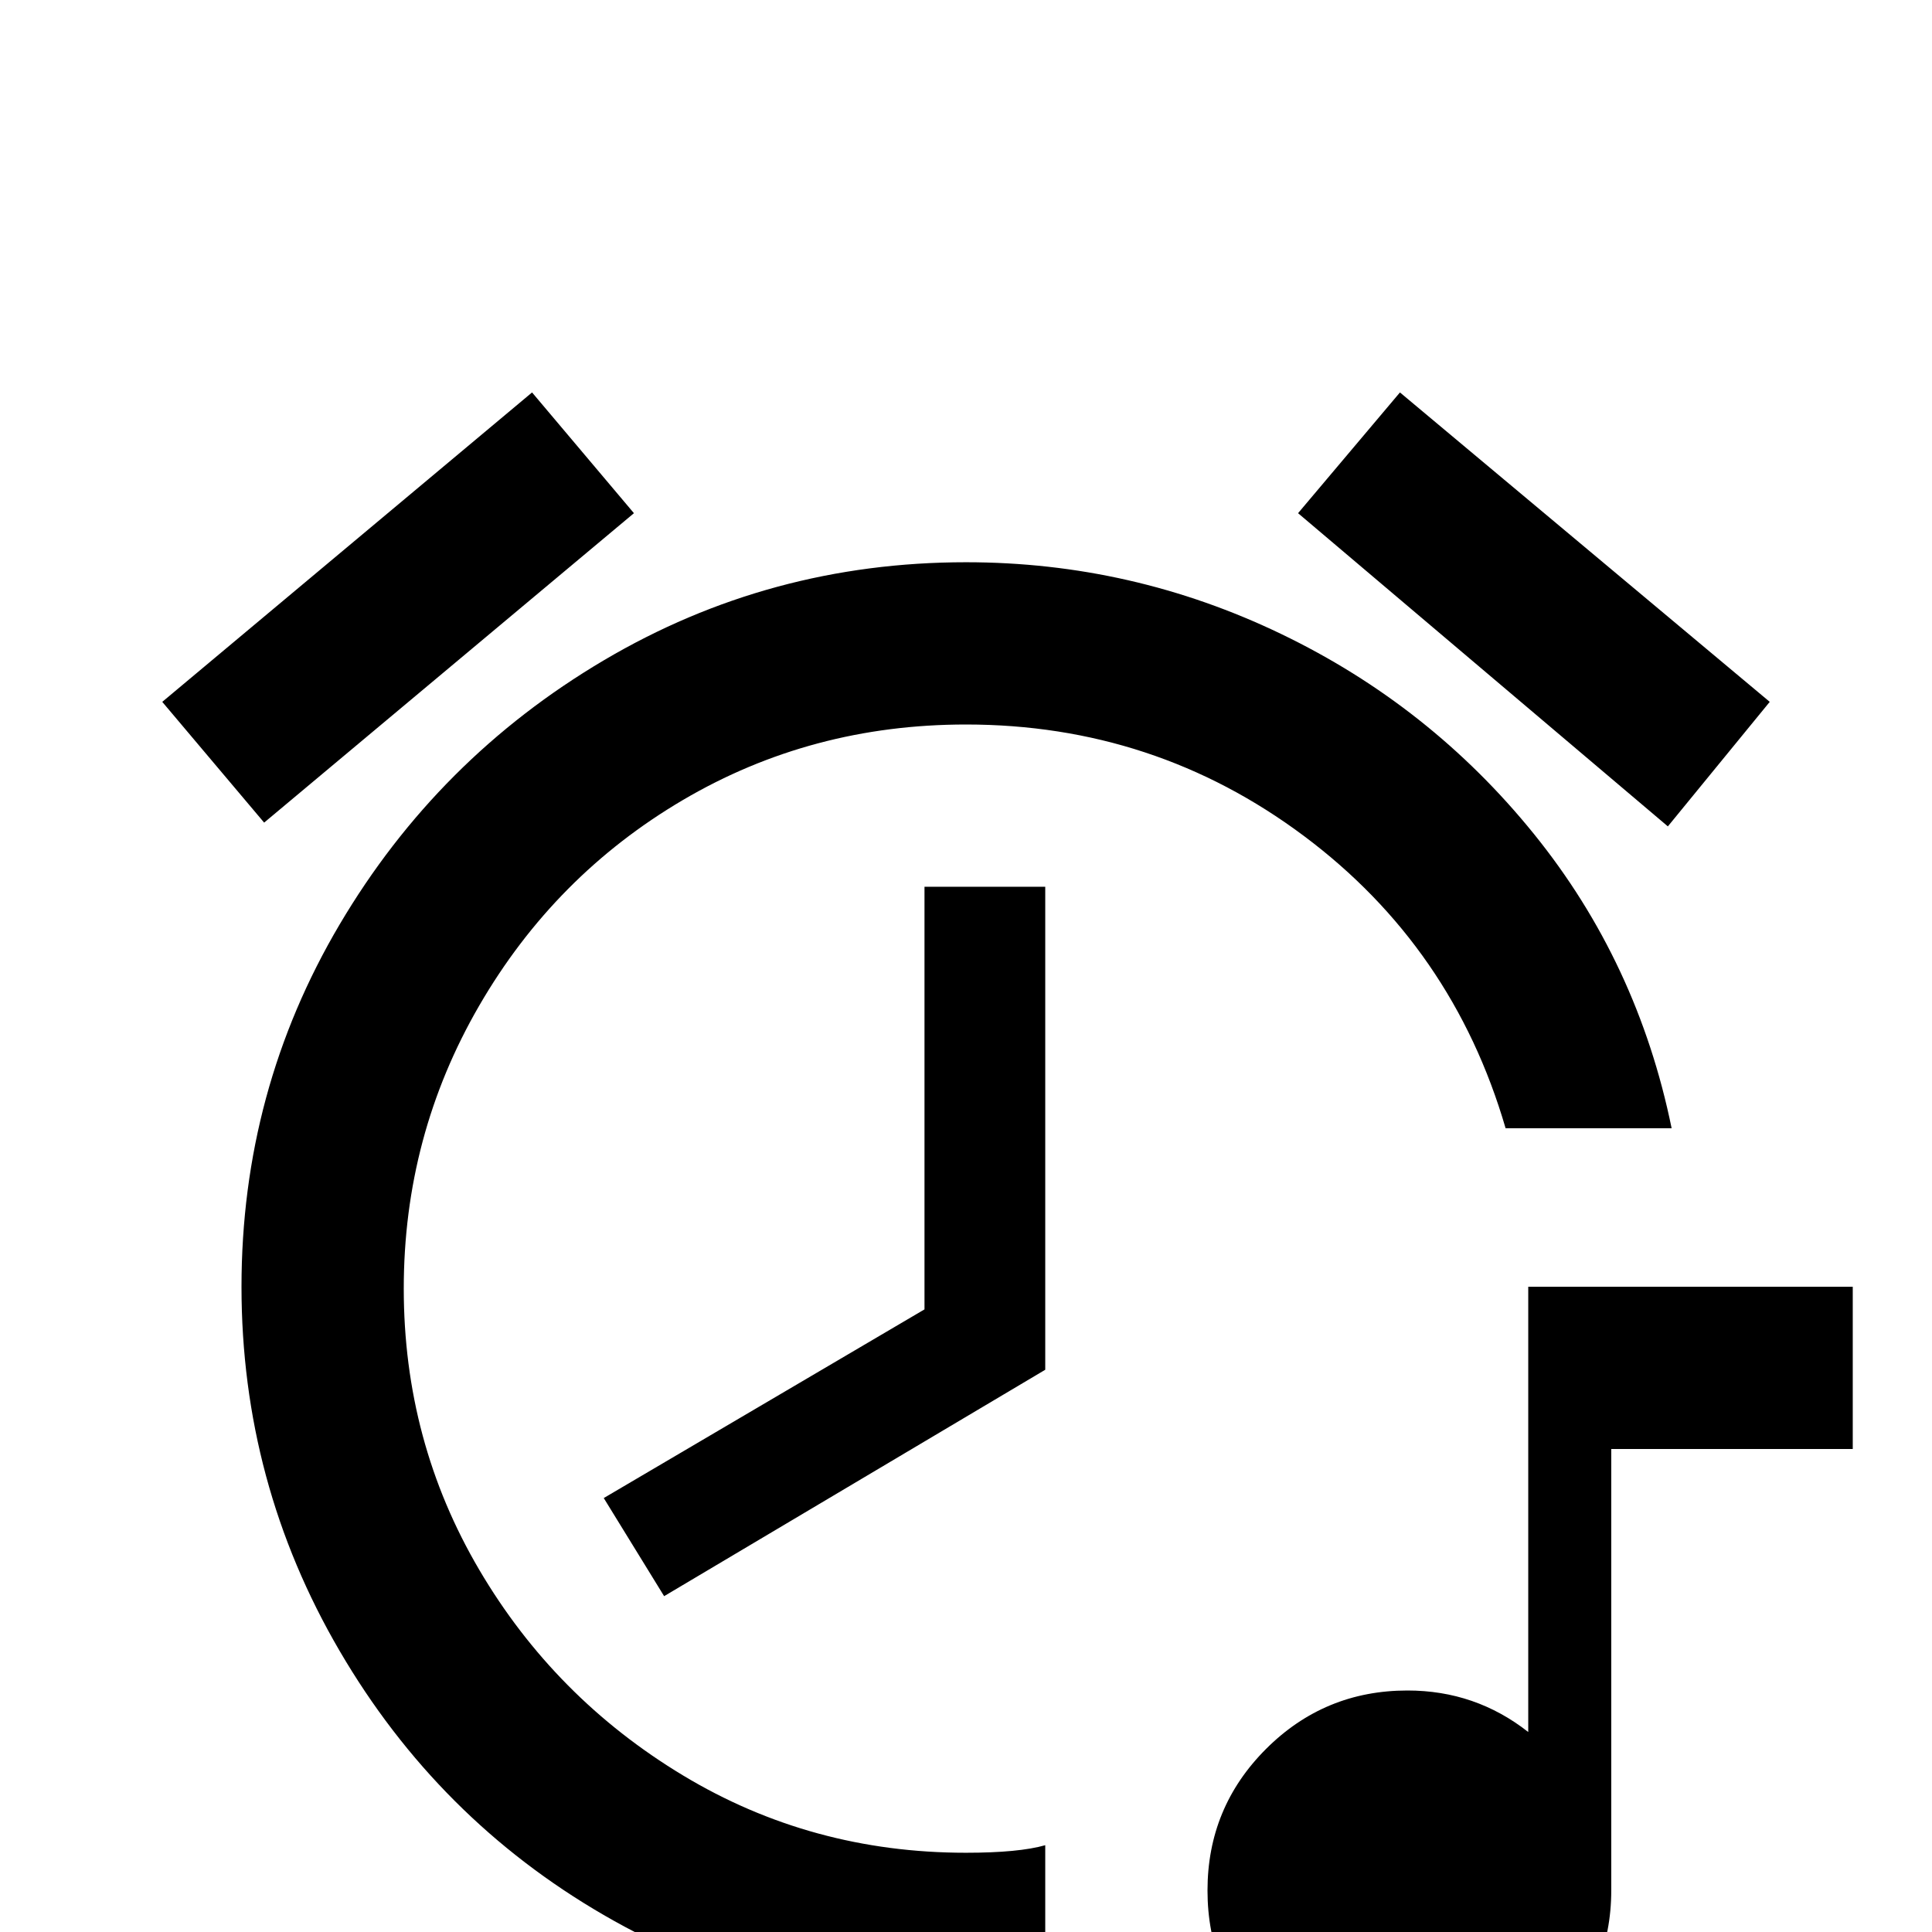 <svg xmlns="http://www.w3.org/2000/svg" viewBox="0 -512 512 512">
	<path fill="#000000" d="M371 -408L344 -376L442 -293L469 -326ZM141 -408L43 -326L70 -294L168 -376ZM256 -363Q204 -363 160 -337Q116 -311 90 -267Q64 -223 64 -171Q64 -119 90 -74.5Q116 -30 160 -4.5Q204 21 256 21Q270 21 277 20V-23Q270 -21 256 -21Q215 -21 181 -41.5Q147 -62 127 -96Q107 -130 107 -170.5Q107 -211 127 -245.5Q147 -280 181 -300Q215 -320 256 -320Q306 -320 345.5 -290.5Q385 -261 399 -213H443Q434 -257 406.5 -291Q379 -325 339.5 -344Q300 -363 256 -363ZM491 -128H427V-11Q427 11 411 27Q395 43 373 43Q351 43 335.5 27Q320 11 320 -11Q320 -33 335.5 -48.5Q351 -64 373 -64Q391 -64 405 -53V-171H491ZM245 -277V-165L160 -115L176 -89L277 -149V-277Z"/>
</svg>